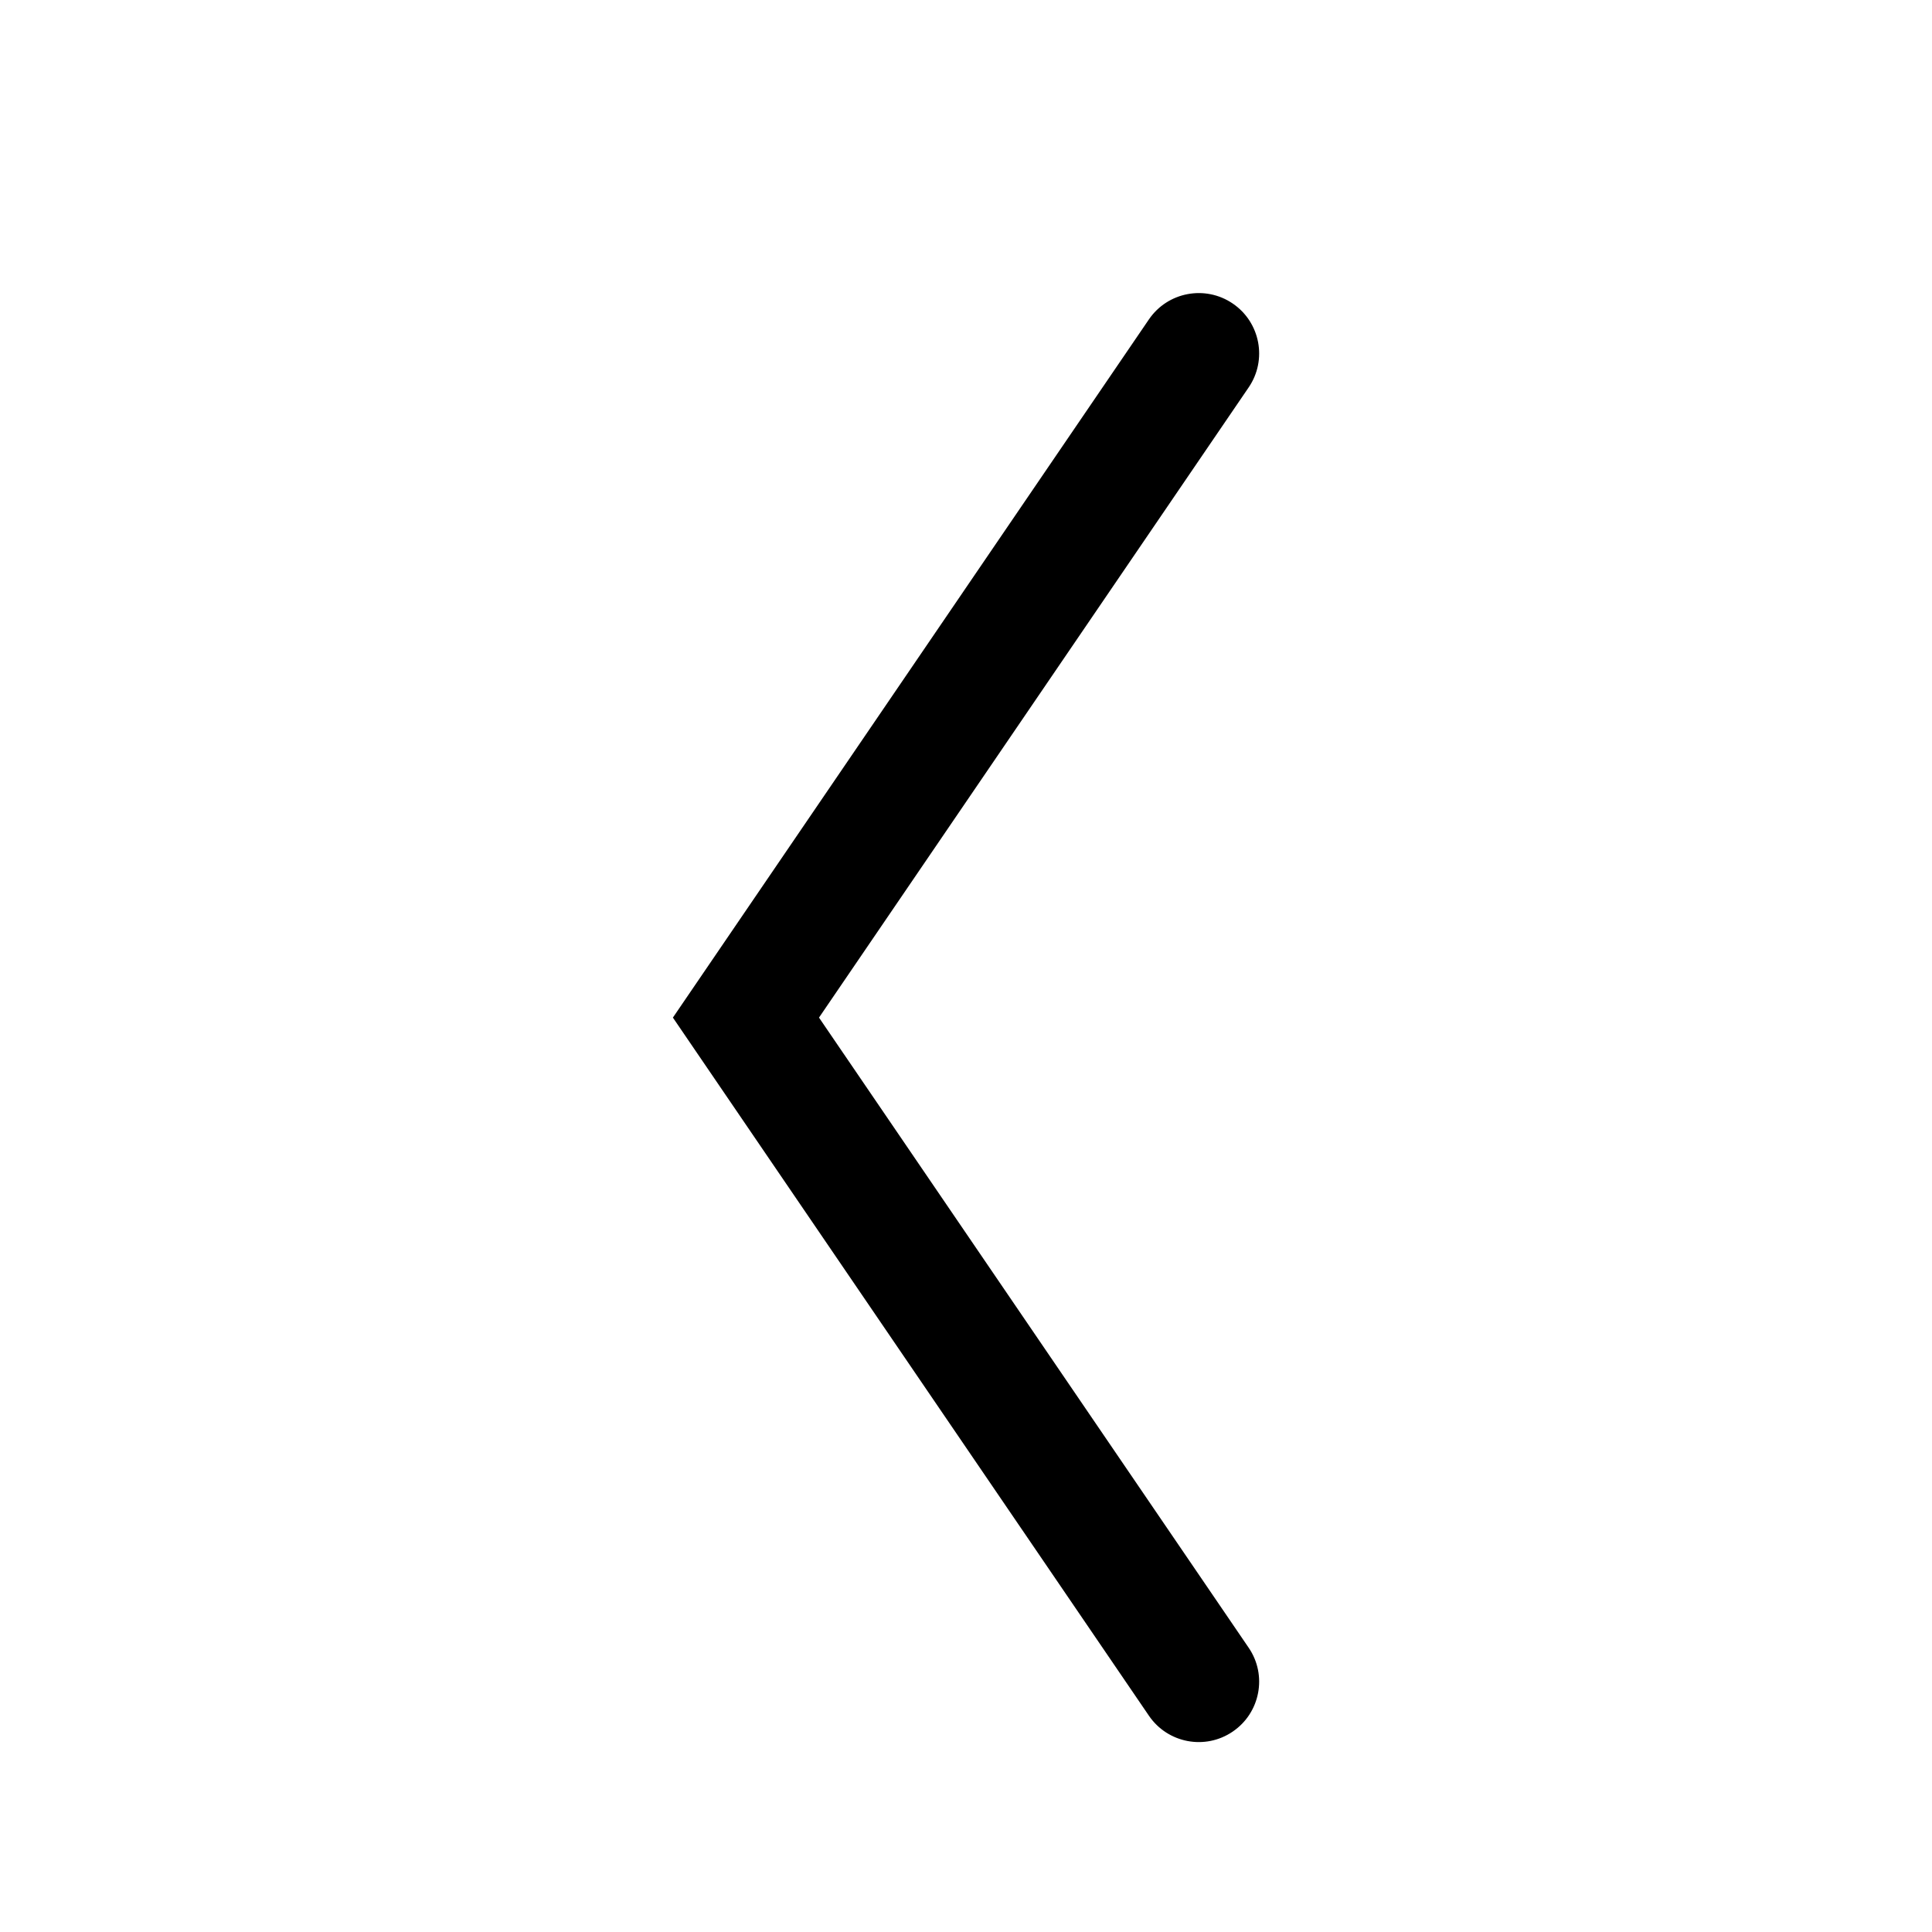 <svg width="24" height="24" viewBox="0 0 24 24" xmlns="http://www.w3.org/2000/svg">
<path fill-rule="evenodd" clip-rule="evenodd" d="M15.314 21.51C15.656 21.277 15.745 20.81 15.511 20.468L10.174 12.641L15.511 4.813C15.745 4.471 15.656 4.004 15.314 3.771C14.972 3.538 14.505 3.626 14.272 3.968L8.359 12.641L14.272 21.313C14.505 21.655 14.972 21.744 15.314 21.51Z"/>
</svg>
